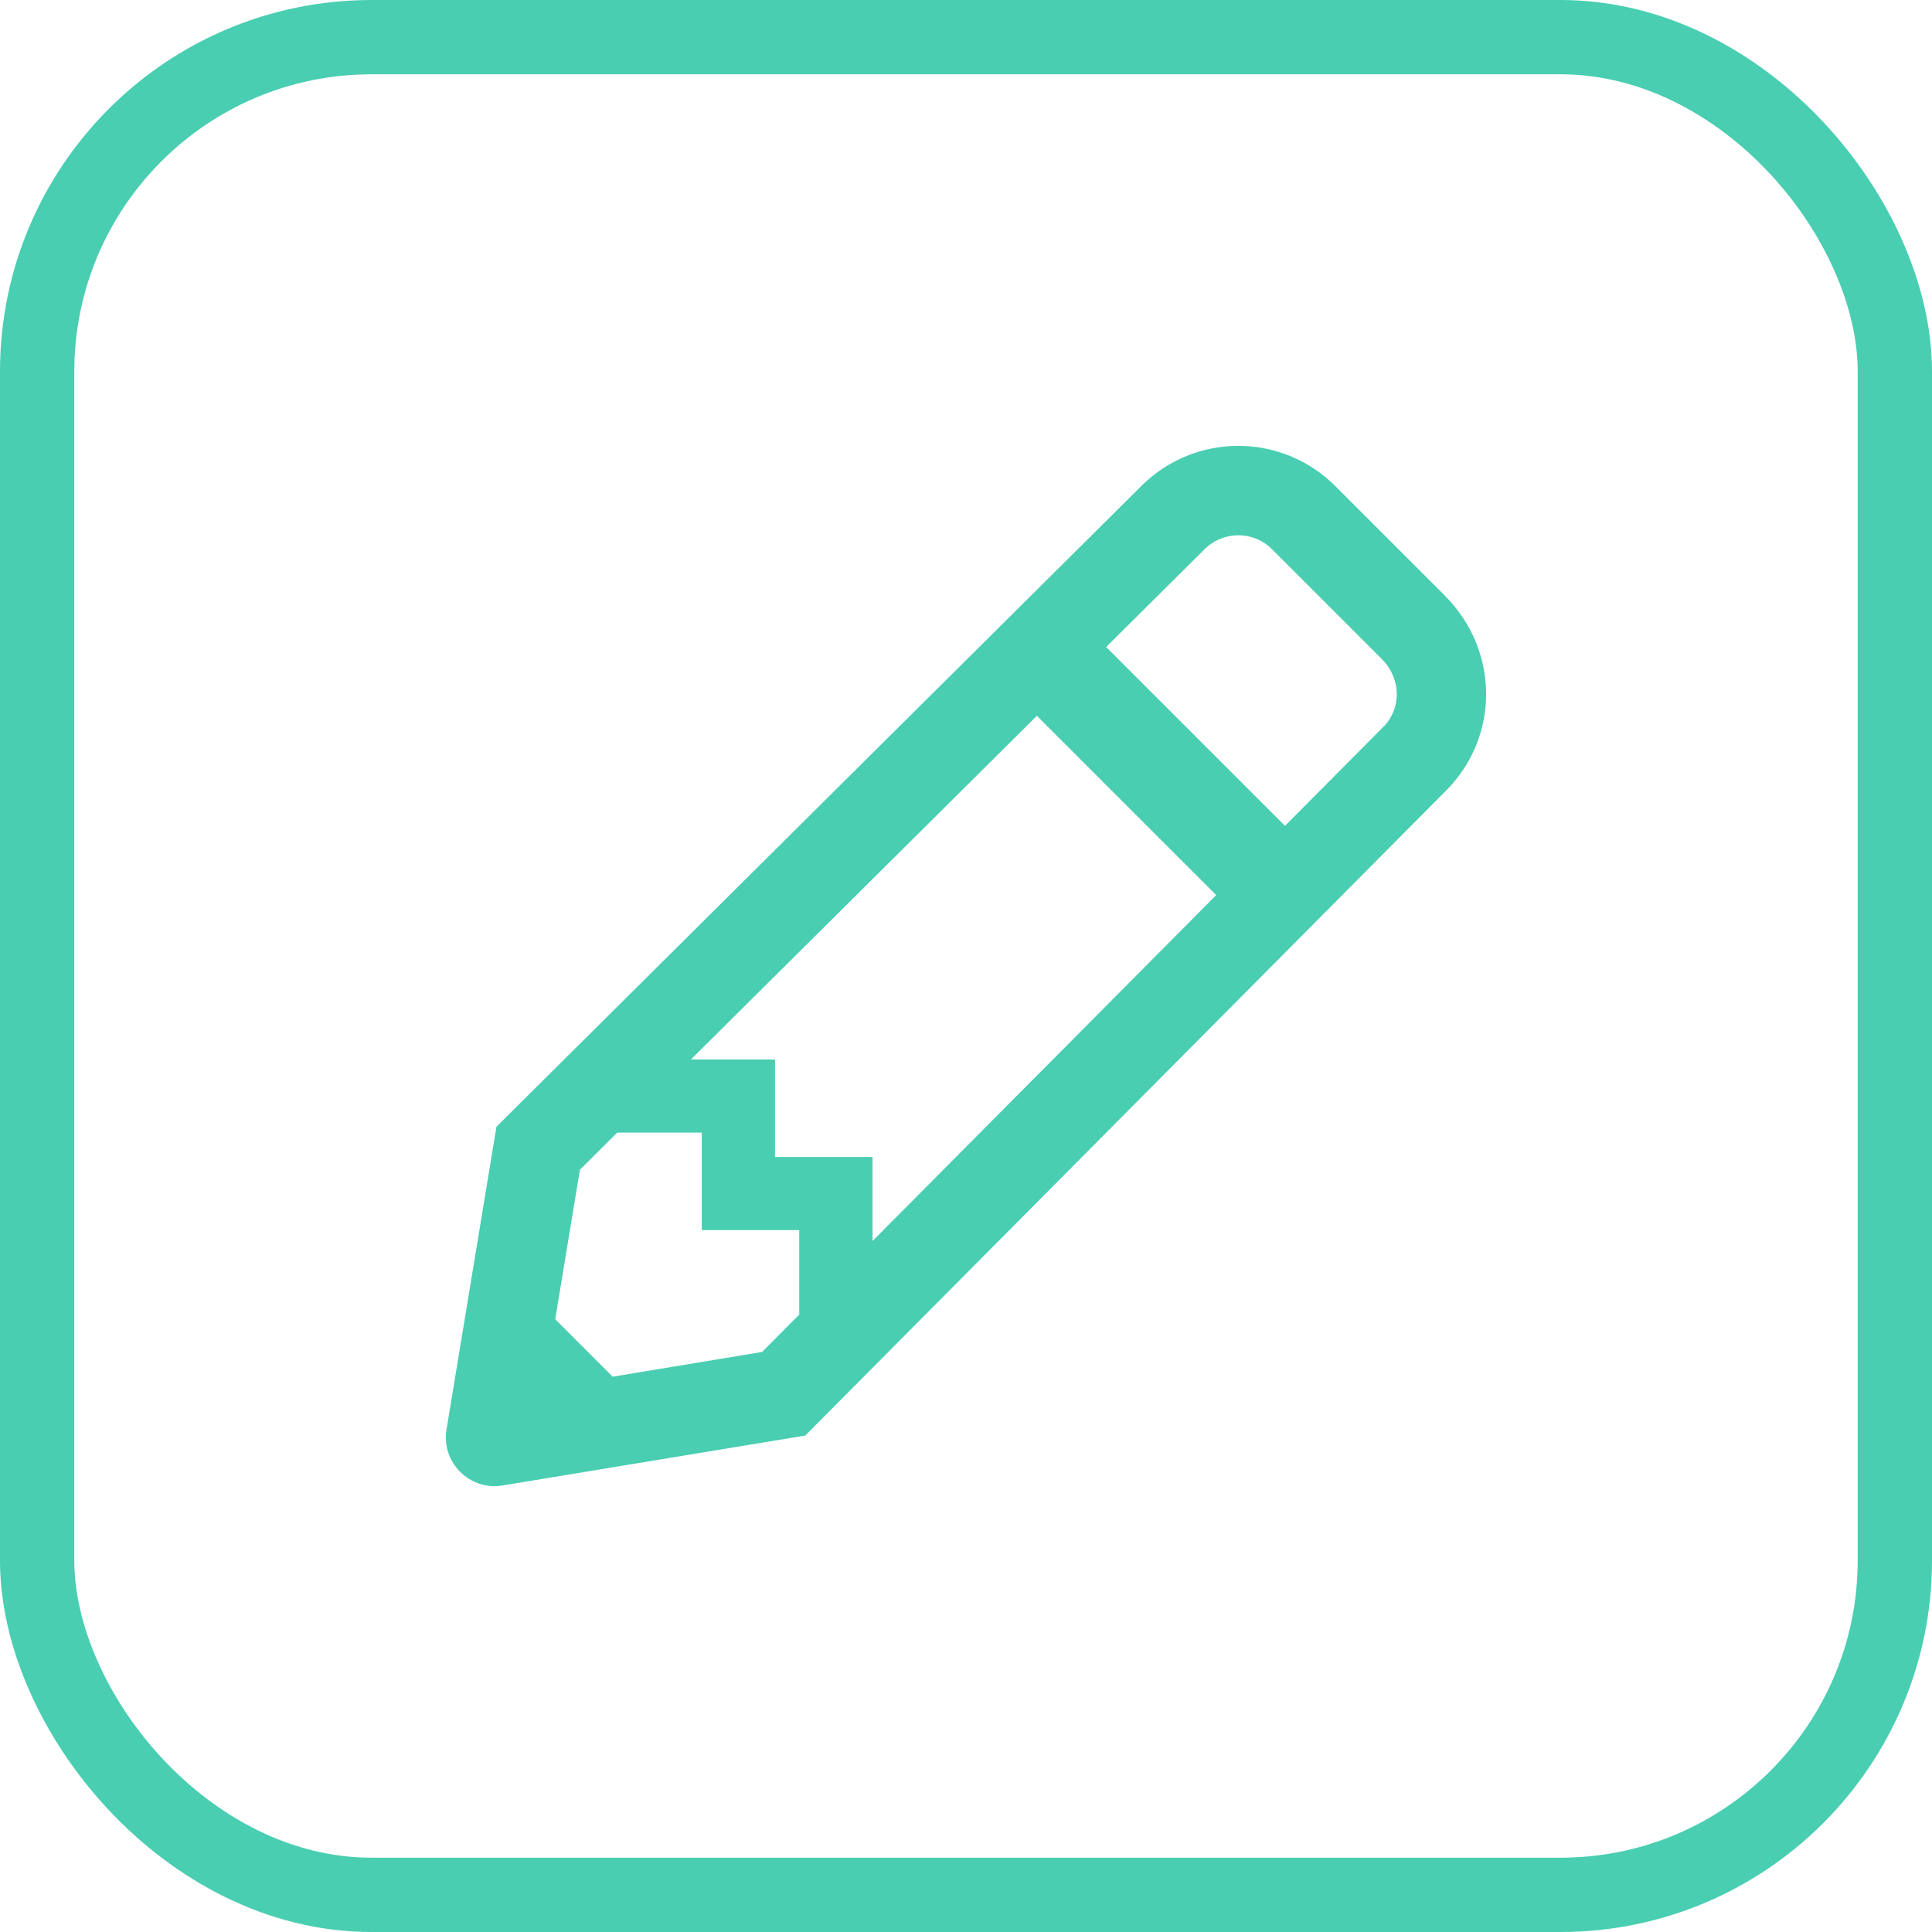 <svg fill="none" height="26" viewBox="0 0 26 26" width="26" xmlns="http://www.w3.org/2000/svg"><rect height="25" rx="4.5" stroke="#49ceb1" width="25" x=".5" y=".5"/><path d="m19.442 8.013-1.473-1.472c-.721-.721-1.889-.721-2.61-0l-8.678 8.622-.672 4.074c-.073.443.311.827.754.754l4.074-.672 8.622-8.678c.72-.72.727-1.883-.017-2.627zm-10.144 6.245 4.656-4.625 2.413 2.413-4.625 4.655v-1.131h-1.312v-1.312zm-1.053 4.269-.773-.773.332-2.012.503-.5h1.137v1.312h1.312v1.137l-.5.503zm10.363-8.737-.001.001-.001.001-1.313 1.322-2.407-2.407 1.322-1.313.001-.001.001-.001c.25-.25.656-.253.909-0l1.473 1.473c.27.27.272.671.017.926z" fill="#49ceb1"/></svg>
